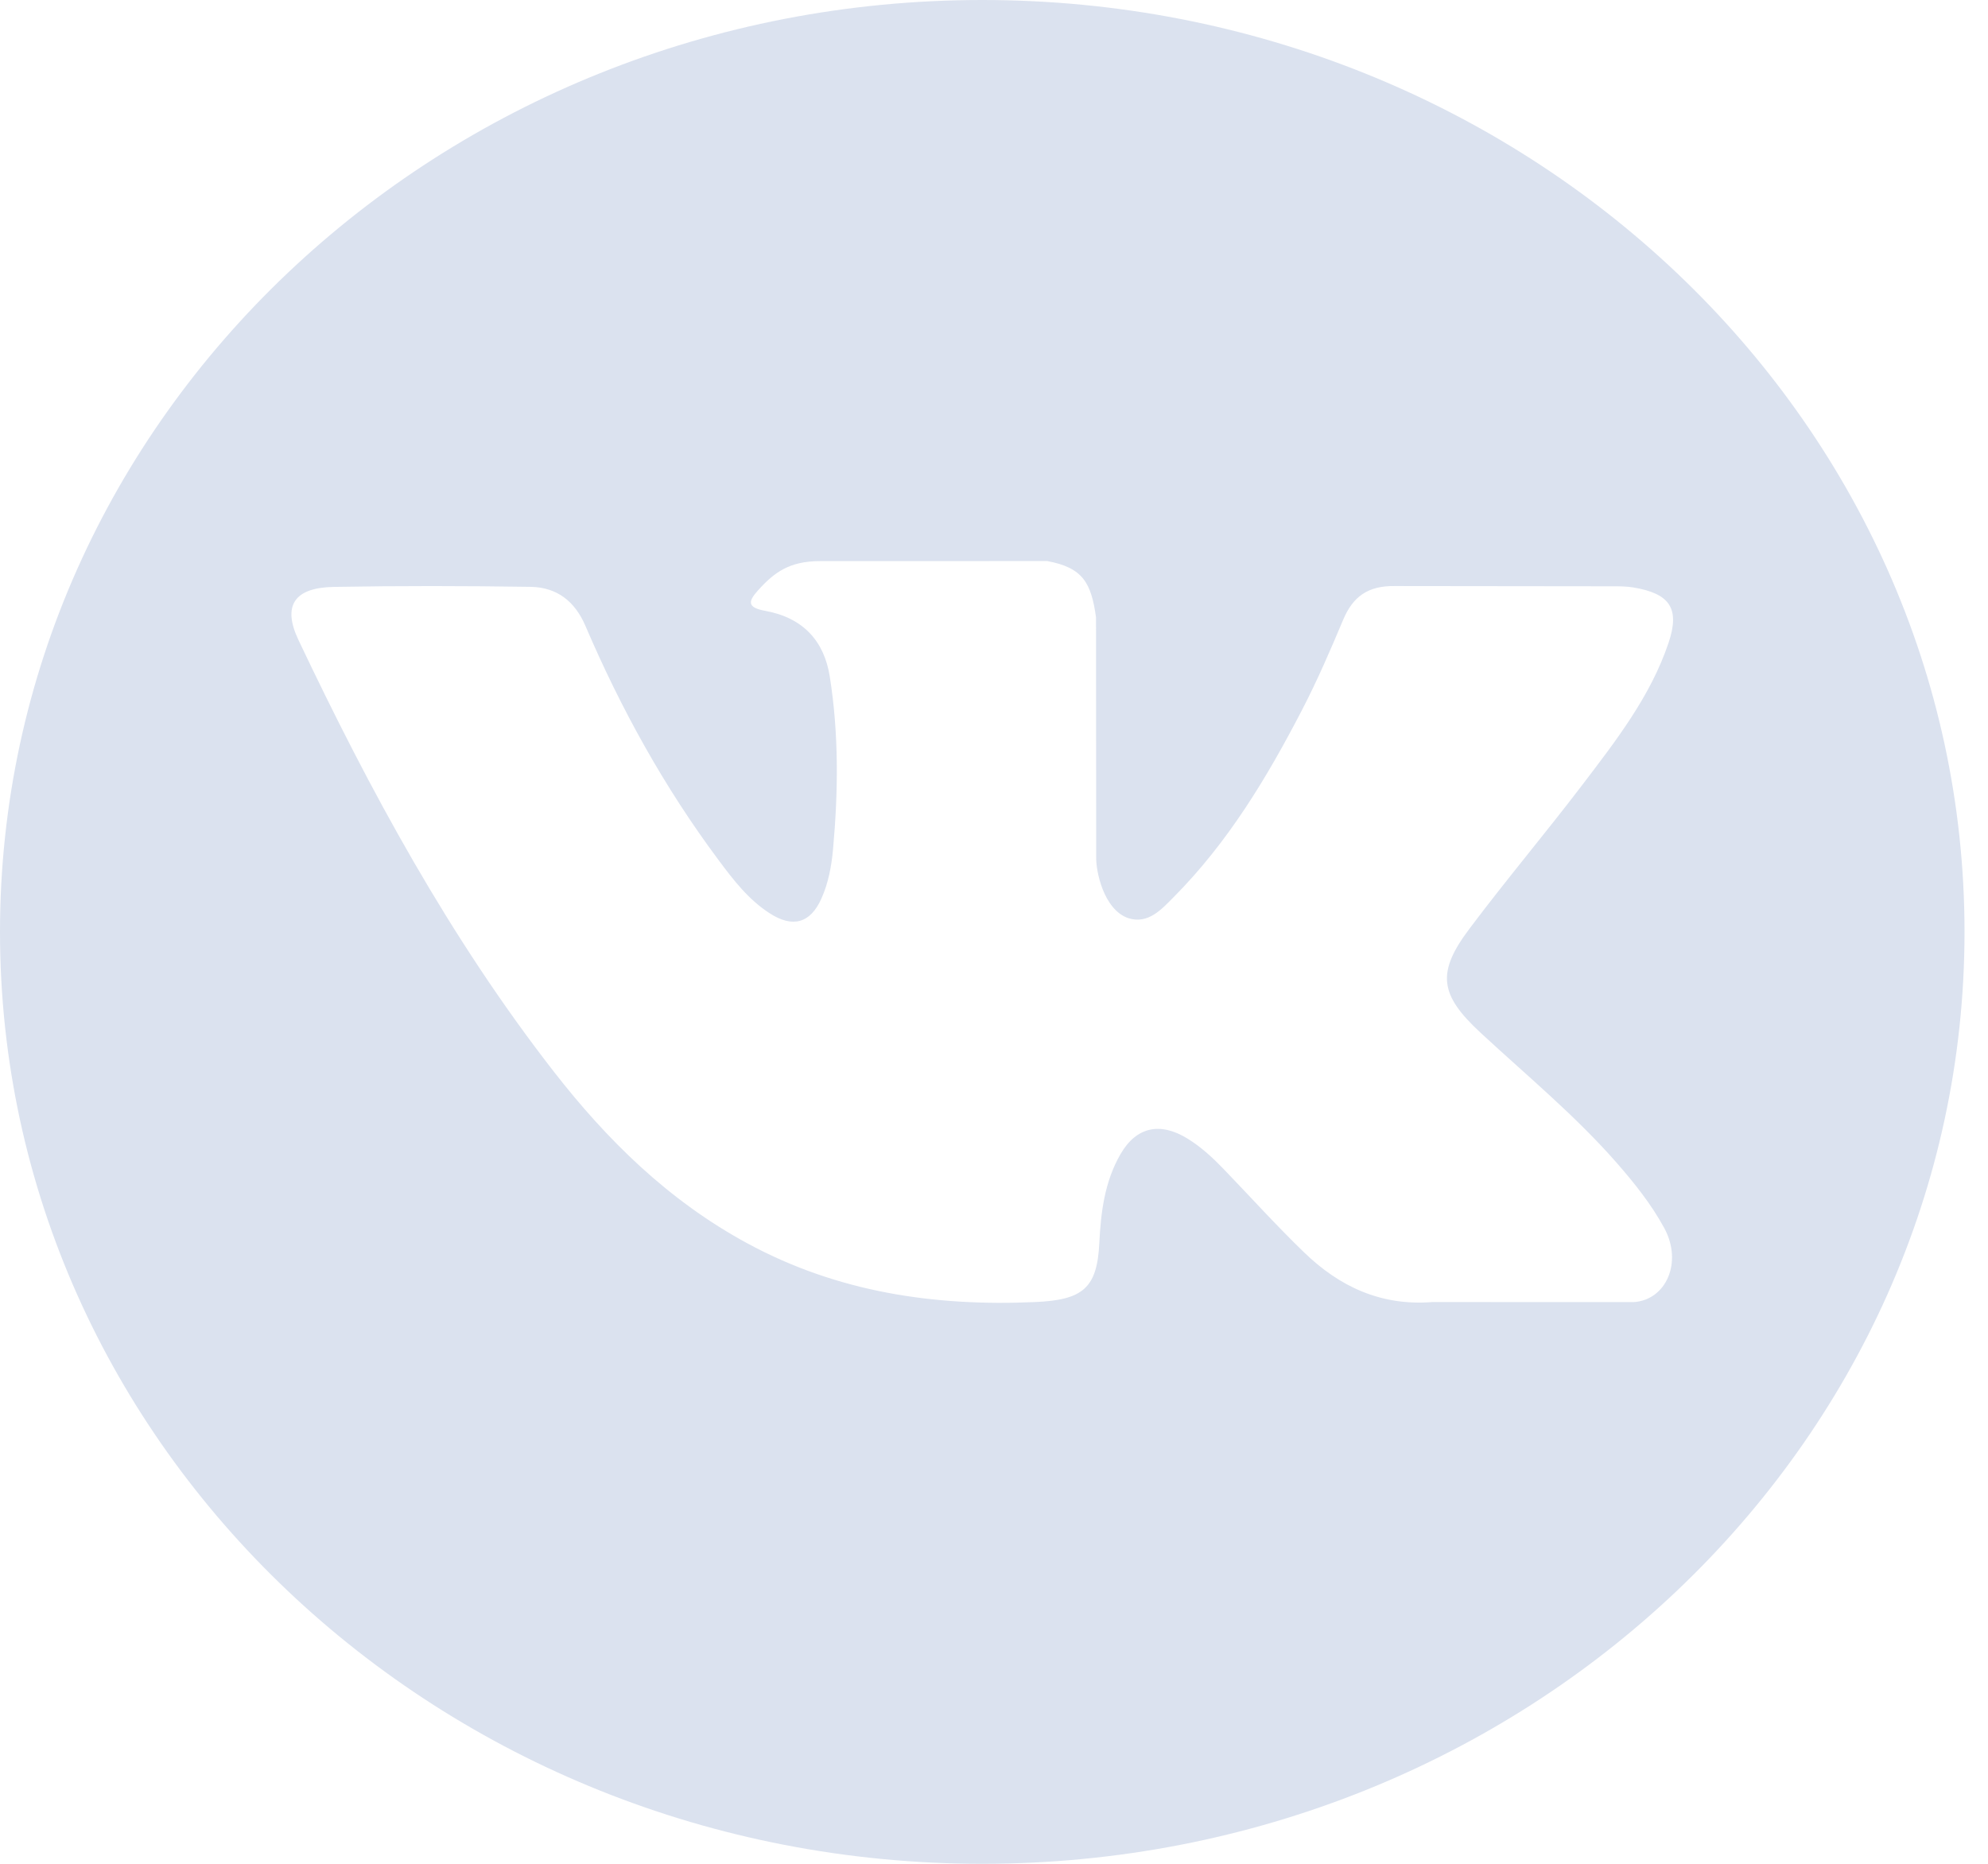 <svg width="32" height="30" viewBox="0 0 32 30" fill="none" xmlns="http://www.w3.org/2000/svg">
<g clip-path="url(#clip0)">
<path d="M15.811 0C7.079 0 -3.04754e-08 6.716 -6.80689e-08 15C-1.05662e-07 23.284 7.079 30 15.811 30C24.543 30 31.622 23.284 31.622 15C31.622 6.716 24.543 0 15.811 0ZM23.831 16.622C24.568 17.305 25.347 17.948 26.009 18.701C26.302 19.035 26.578 19.379 26.789 19.767C27.089 20.32 26.818 20.926 26.296 20.959L23.057 20.958C22.221 21.024 21.555 20.703 20.994 20.161C20.546 19.729 20.13 19.267 19.698 18.819C19.522 18.636 19.336 18.463 19.115 18.327C18.673 18.055 18.29 18.138 18.037 18.576C17.779 19.021 17.72 19.515 17.695 20.01C17.66 20.735 17.43 20.924 16.663 20.958C15.026 21.031 13.472 20.795 12.028 20.012C10.754 19.321 9.768 18.346 8.909 17.242C7.236 15.09 5.955 12.728 4.803 10.299C4.544 9.751 4.734 9.459 5.37 9.447C6.427 9.428 7.484 9.43 8.542 9.446C8.972 9.453 9.256 9.686 9.422 10.071C9.993 11.405 10.693 12.674 11.571 13.85C11.805 14.164 12.044 14.476 12.384 14.697C12.759 14.942 13.045 14.861 13.222 14.463C13.335 14.211 13.384 13.941 13.409 13.67C13.493 12.743 13.503 11.816 13.357 10.893C13.267 10.315 12.924 9.942 12.317 9.832C12.008 9.777 12.053 9.668 12.203 9.501C12.464 9.211 12.709 9.032 13.198 9.032L16.857 9.031C17.434 9.138 17.564 9.384 17.642 9.935L17.645 13.794C17.638 14.007 17.758 14.639 18.162 14.779C18.485 14.88 18.699 14.634 18.892 14.44C19.77 13.556 20.395 12.513 20.955 11.434C21.202 10.958 21.415 10.465 21.622 9.972C21.776 9.607 22.016 9.427 22.45 9.433L25.974 9.437C26.078 9.437 26.183 9.438 26.286 9.455C26.88 9.552 27.043 9.794 26.859 10.344C26.57 11.207 26.008 11.927 25.459 12.648C24.87 13.42 24.242 14.165 23.659 14.941C23.123 15.65 23.166 16.007 23.831 16.622Z" fill="#DBE2EF"/>
</g>
<defs>
<clipPath id="clip0">
<rect width="31.622" height="30" fill="white"/>
</clipPath>
</defs>
</svg>
